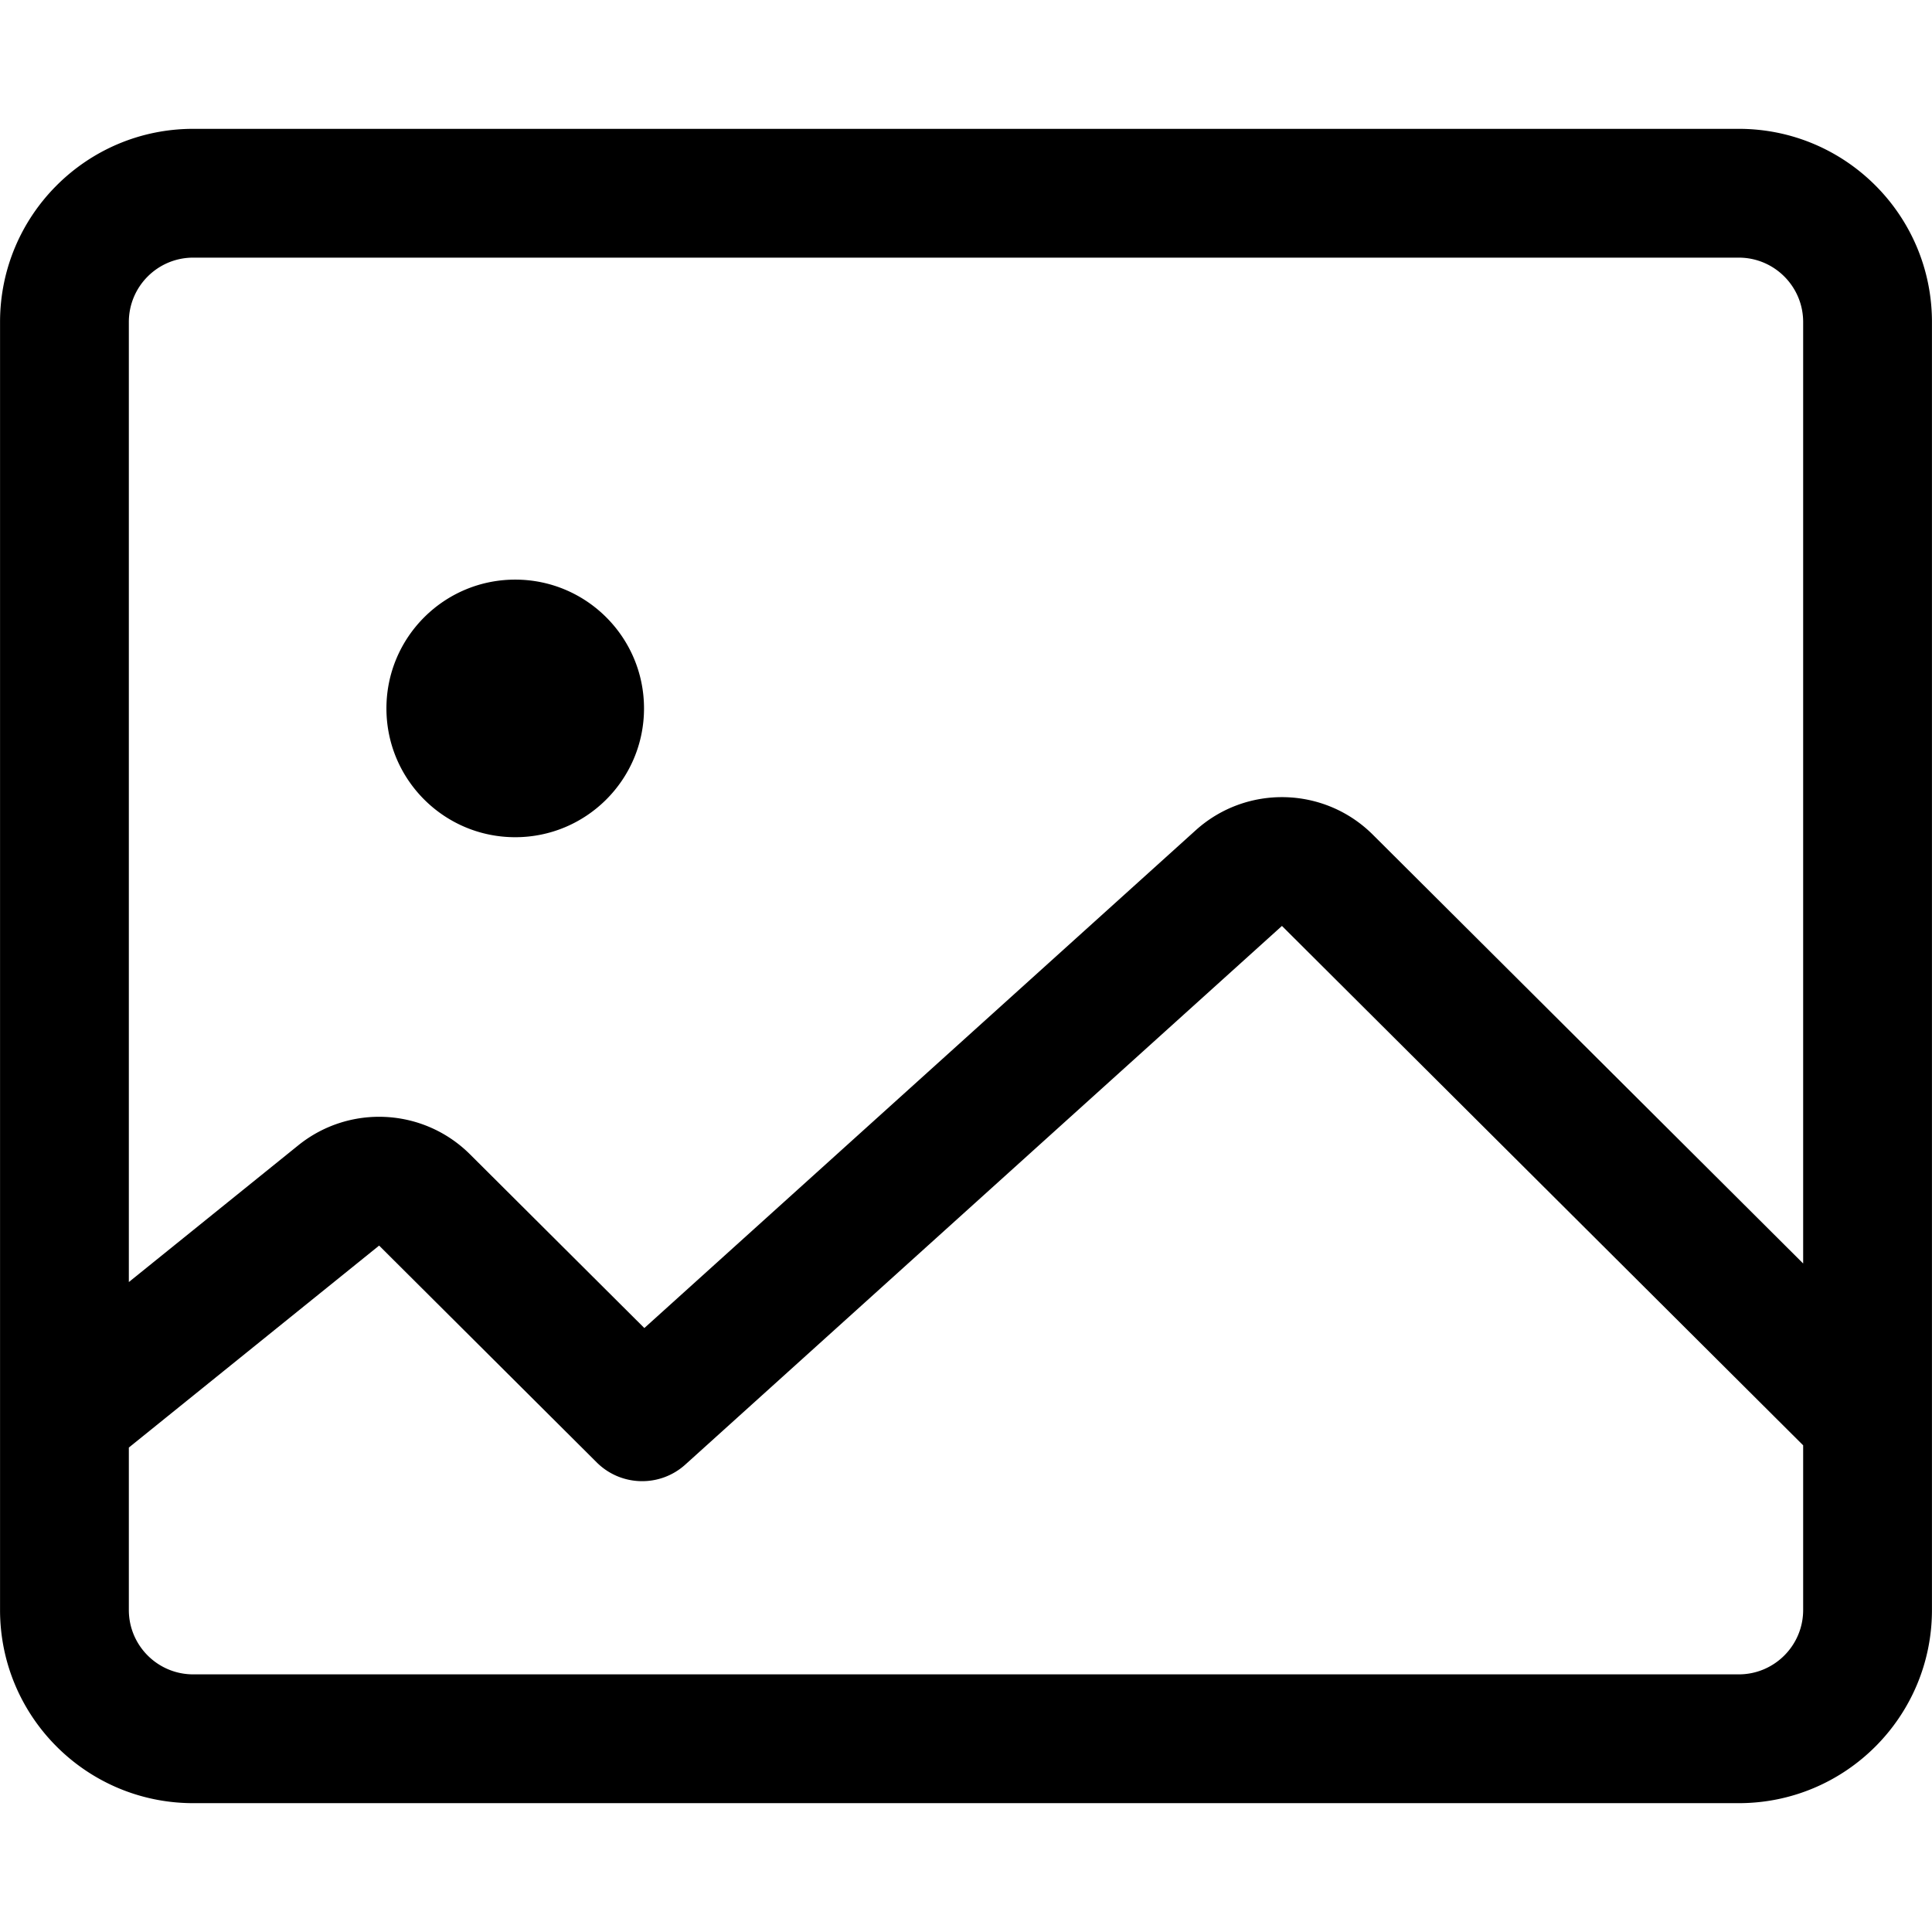 <?xml version="1.0" standalone="no"?><!DOCTYPE svg PUBLIC "-//W3C//DTD SVG 1.1//EN" "http://www.w3.org/Graphics/SVG/1.1/DTD/svg11.dtd"><svg class="icon" width="128px" height="128.00px" viewBox="0 0 1024 1024" version="1.1" xmlns="http://www.w3.org/2000/svg"><path d="M273.078 443.736c-37.701 0-68.263-30.563-68.263-68.263s30.563-68.263 68.263-68.263c37.701 0 68.263 30.563 68.263 68.263s-30.562 68.263-68.263 68.263z m682.634 322.314l-276.254-275.283L363.23 776.256c-13.472 12.163-34.107 11.654-46.963-1.157L200.942 660.189l-132.654 107.048v86.08c0 18.851 15.281 34.132 34.132 34.132h819.16c18.851 0 34.132-15.281 34.132-34.132v-87.268z m0-96.37V170.683c0-18.851-15.281-34.132-34.132-34.132H102.42c-18.851 0-34.132 15.281-34.132 34.132v508.836l89.785-72.454c27.119-21.884 66.367-19.829 91.052 4.768l92.391 92.06 292.197-263.796c26.945-24.326 68.215-23.308 93.929 2.315l228.07 227.268zM0.025 751.226a48.813 48.813 0 0 1 0-0.565V170.683c0-56.551 45.844-102.395 102.395-102.395h819.16c56.551 0 102.395 45.844 102.395 102.395v682.634c0 56.551-45.844 102.395-102.395 102.395H102.42c-56.551 0-102.395-45.844-102.395-102.395v-102.092z" /></svg>